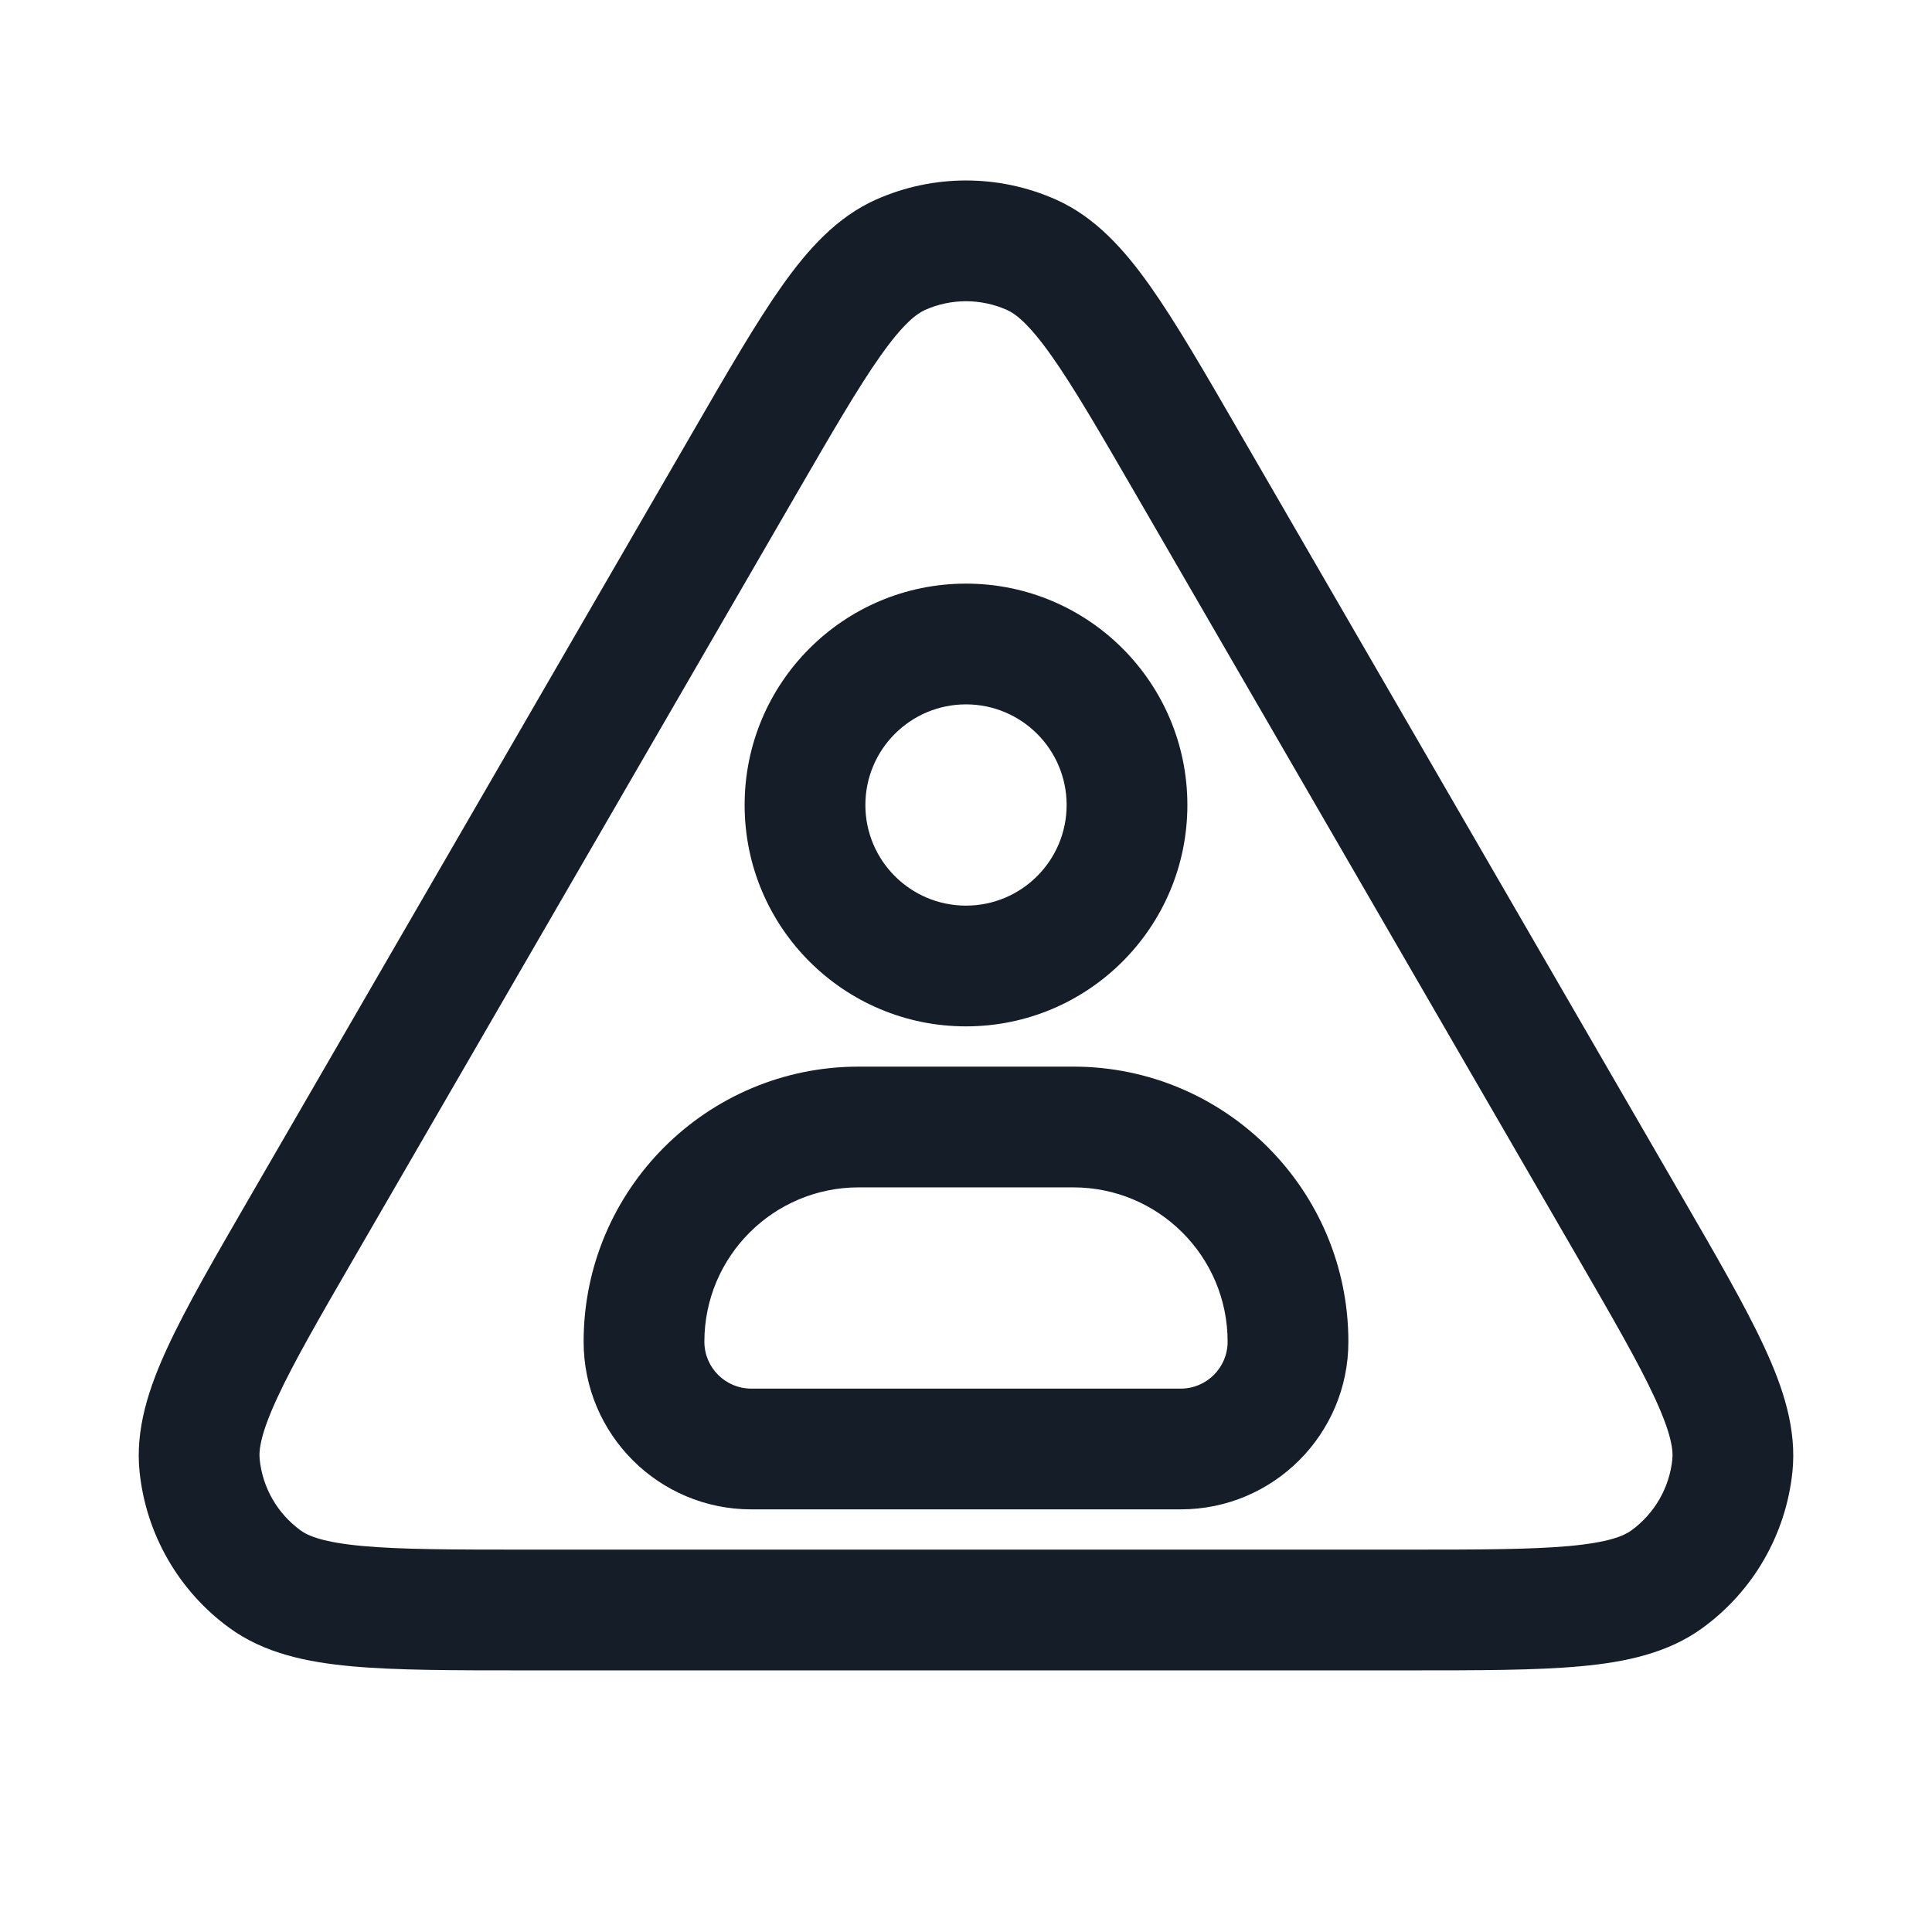 <svg xmlns="http://www.w3.org/2000/svg" viewBox="0 0 24 24">
  <defs/>
  <path fill="#151E28" d="M13.117,2.479 C13.602,2.695 13.961,3.093 14.285,3.55 C14.606,4.004 14.961,4.617 15.399,5.375 L15.399,5.375 L15.418,5.408 L20.868,14.821 L20.887,14.854 C21.327,15.614 21.684,16.229 21.918,16.736 C22.154,17.245 22.321,17.756 22.266,18.285 C22.185,19.061 21.779,19.766 21.148,20.224 C20.718,20.537 20.192,20.648 19.633,20.699 C19.077,20.75 18.366,20.75 17.488,20.75 L6.512,20.75 C5.634,20.75 4.923,20.75 4.367,20.699 C3.808,20.648 3.282,20.537 2.852,20.224 C2.221,19.766 1.815,19.061 1.734,18.285 C1.679,17.756 1.846,17.245 2.082,16.736 C2.316,16.229 2.673,15.614 3.113,14.854 L3.132,14.821 L8.582,5.408 L8.601,5.375 C9.039,4.618 9.394,4.004 9.715,3.55 C10.039,3.093 10.398,2.695 10.883,2.479 C11.594,2.163 12.406,2.163 13.117,2.479 Z M11.492,3.85 C11.384,3.898 11.219,4.023 10.94,4.417 C10.663,4.808 10.342,5.361 9.88,6.159 L4.43,15.572 C3.966,16.373 3.645,16.929 3.444,17.365 C3.24,17.805 3.213,18.012 3.226,18.13 C3.262,18.482 3.447,18.802 3.734,19.011 C3.829,19.081 4.022,19.161 4.504,19.205 C4.983,19.249 5.625,19.25 6.55,19.25 L17.45,19.25 C18.375,19.25 19.017,19.249 19.496,19.205 C19.978,19.161 20.17,19.081 20.266,19.011 C20.553,18.802 20.738,18.482 20.774,18.13 C20.787,18.012 20.76,17.805 20.556,17.365 C20.355,16.929 20.034,16.373 19.57,15.572 L14.12,6.159 C13.658,5.361 13.337,4.808 13.06,4.417 C12.781,4.023 12.616,3.898 12.508,3.85 C12.184,3.706 11.815,3.706 11.492,3.85 Z M7.25,16.667 C7.25,14.78 8.78,13.25 10.667,13.25 L13.333,13.25 C15.22,13.25 16.75,14.78 16.75,16.667 C16.75,17.817 15.817,18.75 14.667,18.75 L9.333,18.75 C8.183,18.75 7.25,17.817 7.25,16.667 Z M9.25,10 C9.25,8.481 10.481,7.25 12,7.25 C13.519,7.25 14.75,8.481 14.75,10 C14.75,11.519 13.519,12.75 12,12.75 C10.481,12.75 9.25,11.519 9.25,10 Z M10.667,14.75 C9.608,14.75 8.75,15.608 8.75,16.667 C8.75,16.989 9.011,17.25 9.333,17.25 L14.667,17.25 C14.989,17.25 15.25,16.989 15.25,16.667 C15.25,15.608 14.392,14.75 13.333,14.75 Z M12,8.75 C11.31,8.75 10.75,9.31 10.75,10 C10.75,10.69 11.31,11.25 12,11.25 C12.69,11.25 13.25,10.69 13.25,10 C13.25,9.31 12.69,8.75 12,8.75 Z"/>
</svg>

